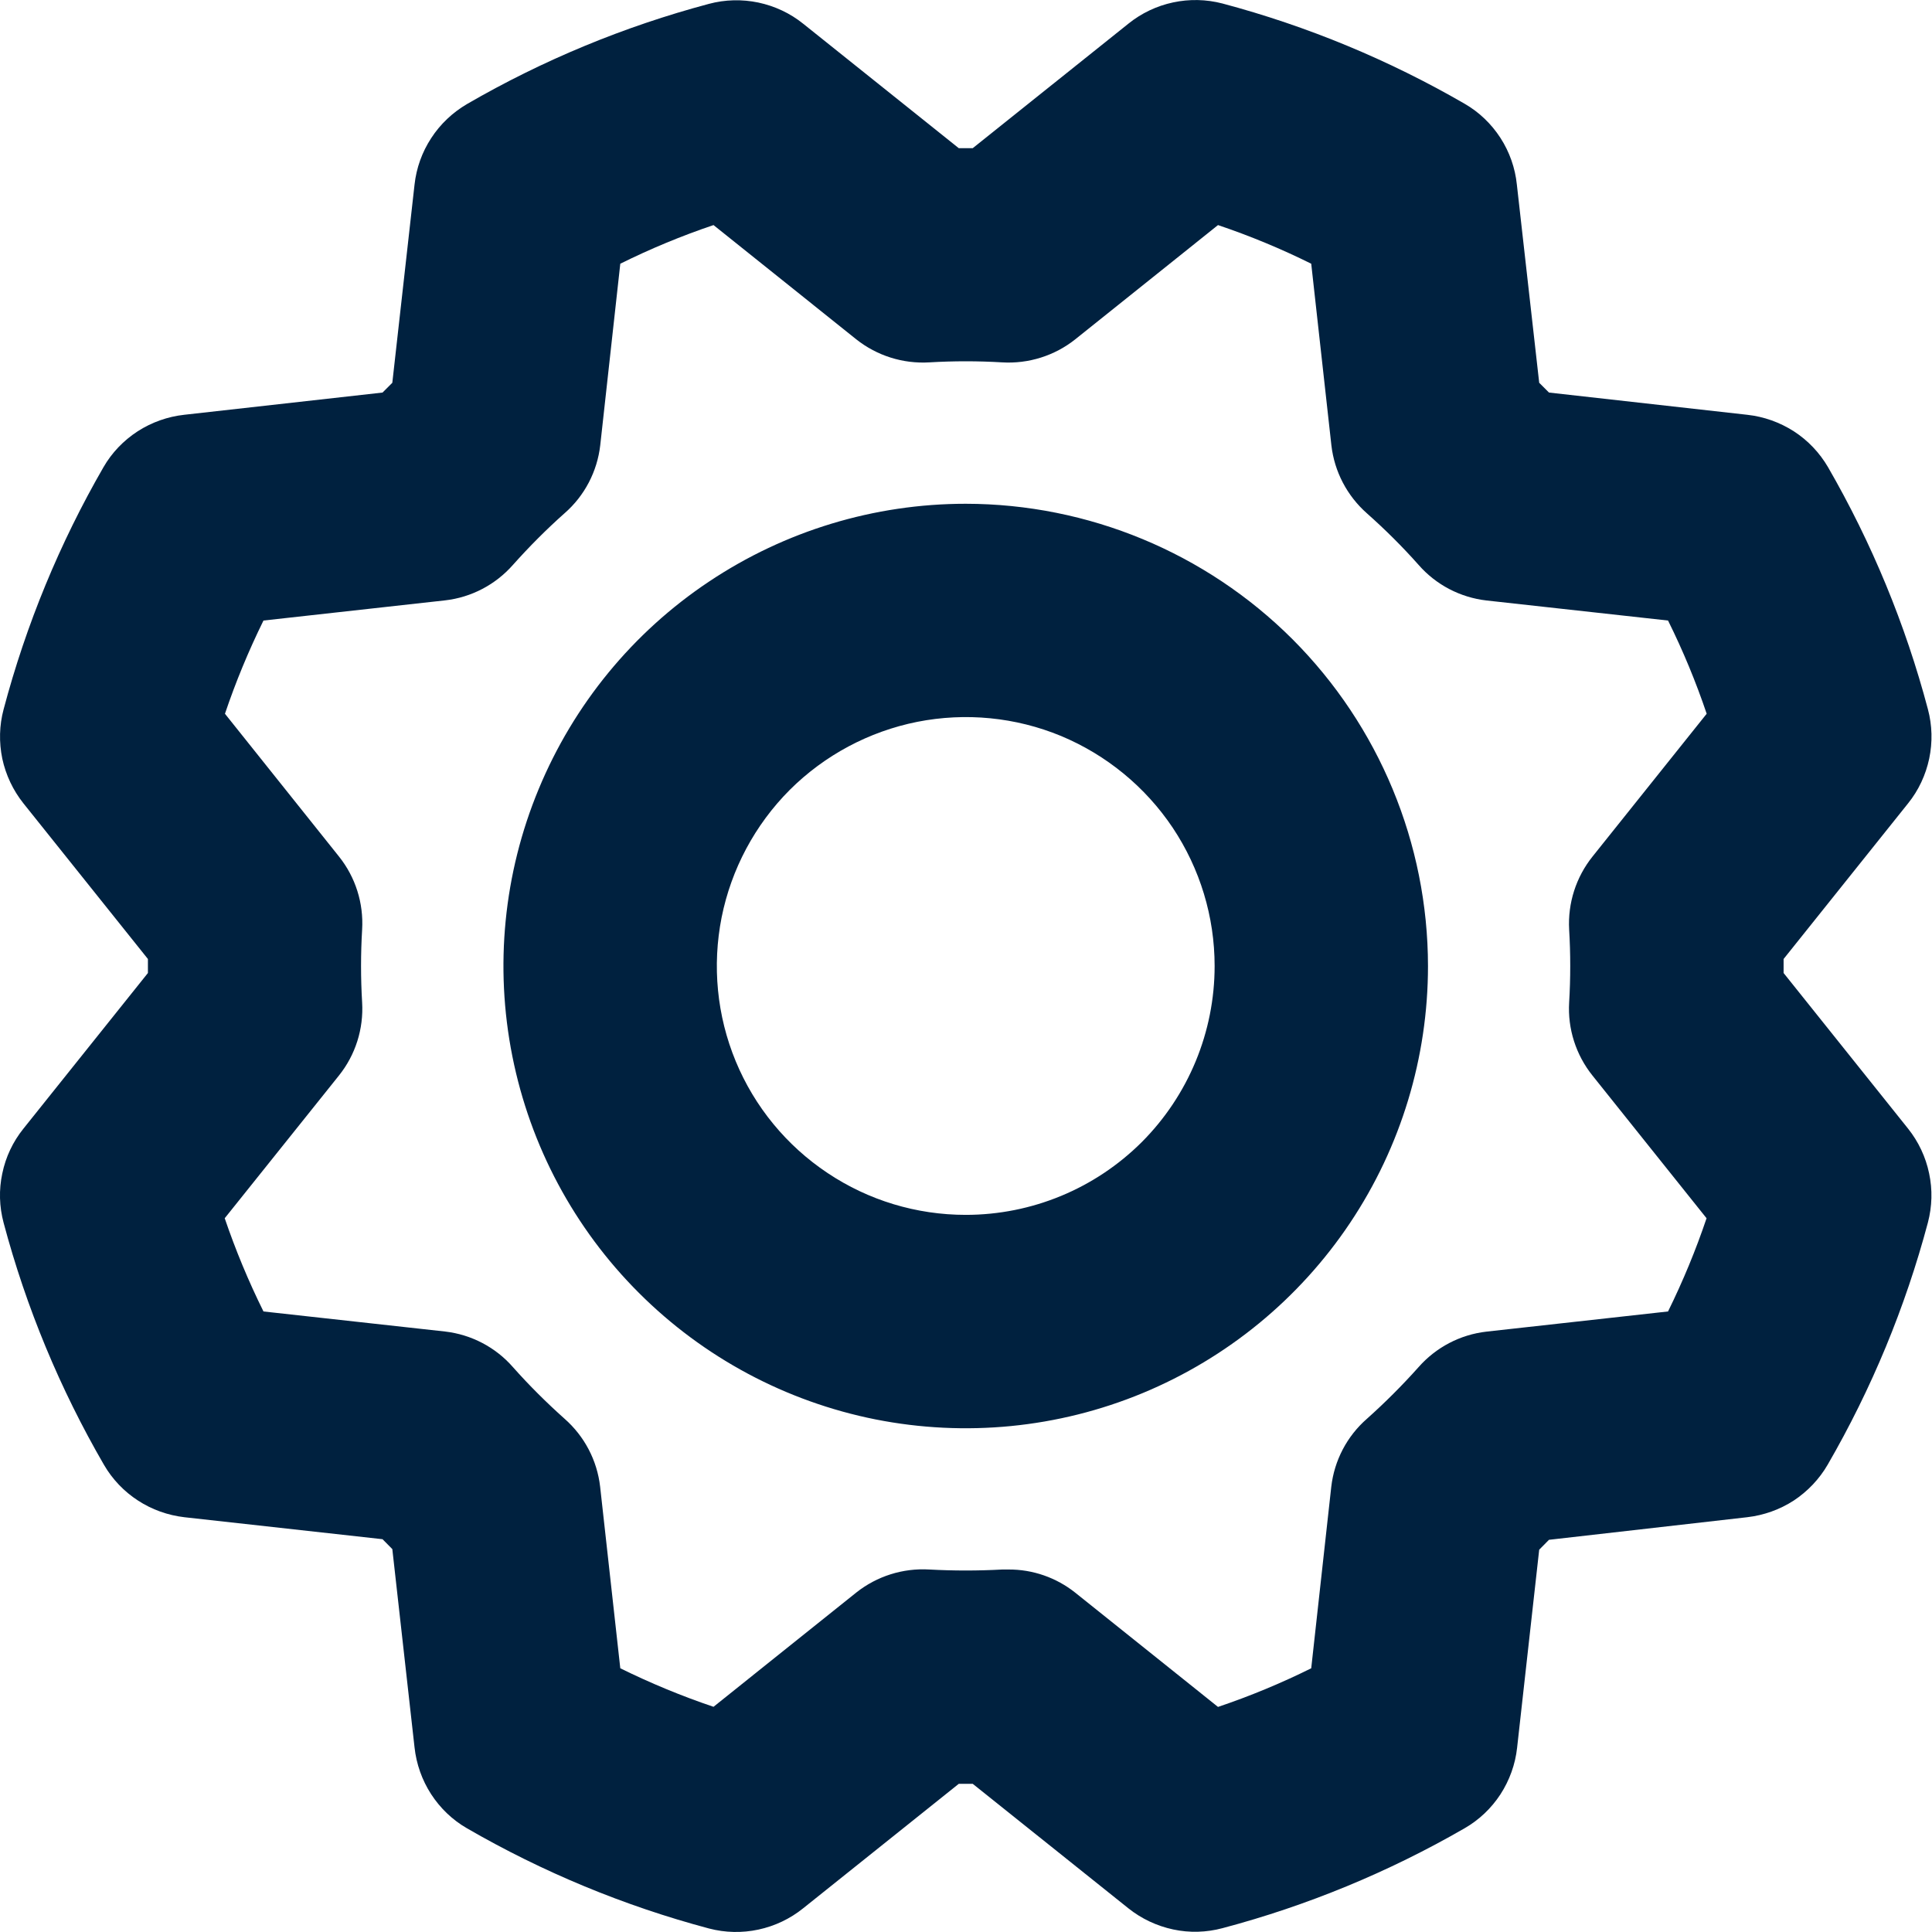 <svg width="16" height="16" viewBox="0 0 16 16" fill="none" xmlns="http://www.w3.org/2000/svg">
<path id="Vector" d="M7.998 4.172C7.241 4.172 6.501 4.396 5.871 4.817C5.241 5.237 4.751 5.835 4.461 6.535C4.171 7.234 4.095 8.004 4.243 8.747C4.391 9.49 4.755 10.172 5.291 10.707C5.826 11.242 6.508 11.607 7.251 11.755C7.994 11.902 8.763 11.827 9.463 11.537C10.162 11.247 10.76 10.757 11.181 10.127C11.602 9.497 11.826 8.757 11.826 8C11.825 6.985 11.421 6.012 10.704 5.294C9.986 4.577 9.013 4.173 7.998 4.172ZM7.998 10.061C7.59 10.061 7.192 9.941 6.853 9.714C6.514 9.488 6.249 9.166 6.093 8.789C5.937 8.412 5.897 7.998 5.976 7.598C6.056 7.198 6.252 6.831 6.54 6.542C6.829 6.254 7.196 6.058 7.596 5.978C7.996 5.899 8.41 5.939 8.787 6.095C9.163 6.252 9.485 6.516 9.712 6.855C9.938 7.194 10.059 7.592 10.059 8C10.059 8.547 9.842 9.071 9.456 9.458C9.069 9.844 8.545 10.061 7.998 10.061ZM14.771 8.058V7.942L15.802 6.653C15.889 6.545 15.948 6.418 15.977 6.282C16.005 6.147 16.002 6.007 15.966 5.873C15.78 5.171 15.502 4.498 15.139 3.869C15.069 3.749 14.972 3.647 14.856 3.572C14.739 3.497 14.607 3.45 14.469 3.435L12.828 3.251L12.747 3.17L12.562 1.529C12.548 1.391 12.501 1.258 12.426 1.142C12.35 1.025 12.249 0.928 12.129 0.859C11.5 0.495 10.826 0.216 10.124 0.029C9.99 -0.006 9.85 -0.009 9.715 0.02C9.579 0.049 9.453 0.109 9.345 0.196L8.056 1.227H7.94L6.651 0.196C6.543 0.109 6.416 0.05 6.28 0.021C6.145 -0.007 6.005 -0.004 5.871 0.032C5.169 0.219 4.495 0.498 3.867 0.862C3.748 0.932 3.646 1.028 3.571 1.144C3.495 1.26 3.448 1.392 3.433 1.529L3.249 3.17L3.168 3.251L1.526 3.435C1.389 3.45 1.256 3.497 1.14 3.572C1.023 3.648 0.926 3.749 0.857 3.869C0.494 4.498 0.216 5.172 0.03 5.874C-0.006 6.007 -0.009 6.147 0.019 6.283C0.048 6.418 0.108 6.545 0.194 6.653L1.225 7.942V8.058L0.194 9.347C0.107 9.455 0.047 9.582 0.019 9.718C-0.01 9.853 -0.006 9.993 0.03 10.127C0.217 10.829 0.497 11.503 0.861 12.131C0.93 12.25 1.027 12.352 1.143 12.427C1.258 12.502 1.39 12.549 1.527 12.565L3.168 12.747L3.249 12.829L3.433 14.471C3.448 14.609 3.495 14.742 3.57 14.858C3.646 14.975 3.747 15.072 3.867 15.141C4.496 15.505 5.17 15.784 5.872 15.971C6.006 16.006 6.146 16.009 6.281 15.98C6.416 15.951 6.543 15.891 6.651 15.804L7.94 14.773H8.056L9.345 15.804C9.453 15.89 9.58 15.95 9.716 15.979C9.851 16.008 9.991 16.004 10.125 15.968C10.826 15.782 11.5 15.504 12.129 15.141C12.249 15.072 12.35 14.976 12.426 14.86C12.501 14.744 12.549 14.612 12.564 14.474L12.747 12.834L12.828 12.752L14.469 12.565C14.607 12.549 14.739 12.502 14.855 12.427C14.97 12.351 15.067 12.249 15.136 12.13C15.5 11.501 15.779 10.827 15.966 10.125C16.001 9.991 16.005 9.852 15.976 9.717C15.948 9.582 15.888 9.455 15.802 9.347L14.771 8.058ZM12.995 7.698C13.007 7.899 13.007 8.101 12.995 8.302C12.982 8.52 13.051 8.736 13.188 8.907L14.133 10.089C14.044 10.353 13.937 10.611 13.814 10.861L12.31 11.028C12.092 11.053 11.892 11.158 11.747 11.323C11.613 11.473 11.47 11.616 11.32 11.75C11.155 11.894 11.05 12.095 11.025 12.313L10.859 13.816C10.609 13.94 10.351 14.047 10.087 14.136L8.905 13.19C8.748 13.065 8.553 12.997 8.353 12.998C8.335 12.998 8.317 12.998 8.3 12.998C8.099 13.009 7.897 13.009 7.696 12.998C7.478 12.985 7.262 13.053 7.091 13.189L5.909 14.135C5.645 14.046 5.387 13.939 5.137 13.816L4.97 12.312C4.945 12.094 4.84 11.894 4.675 11.749C4.525 11.615 4.382 11.473 4.248 11.322C4.104 11.157 3.903 11.052 3.685 11.027L2.182 10.861C2.058 10.611 1.951 10.353 1.861 10.089L2.807 8.907C2.944 8.736 3.012 8.52 2.999 8.302C2.987 8.101 2.987 7.899 2.999 7.698C3.012 7.48 2.944 7.264 2.807 7.093L1.863 5.911C1.952 5.647 2.059 5.389 2.182 5.139L3.686 4.972C3.904 4.947 4.104 4.842 4.249 4.677C4.383 4.527 4.525 4.384 4.676 4.25C4.841 4.106 4.946 3.905 4.971 3.687L5.137 2.184C5.387 2.06 5.645 1.953 5.909 1.864L7.091 2.81C7.262 2.946 7.478 3.014 7.696 3.001C7.897 2.989 8.099 2.989 8.3 3.001C8.518 3.014 8.734 2.946 8.905 2.81L10.087 1.864C10.351 1.953 10.609 2.06 10.859 2.184L11.026 3.688C11.051 3.906 11.156 4.106 11.32 4.251C11.471 4.385 11.614 4.527 11.748 4.678C11.892 4.843 12.093 4.948 12.311 4.973L13.814 5.139C13.938 5.389 14.045 5.647 14.134 5.911L13.189 7.093C13.052 7.264 12.983 7.479 12.995 7.698Z" fill="#00213F"/>
</svg>
